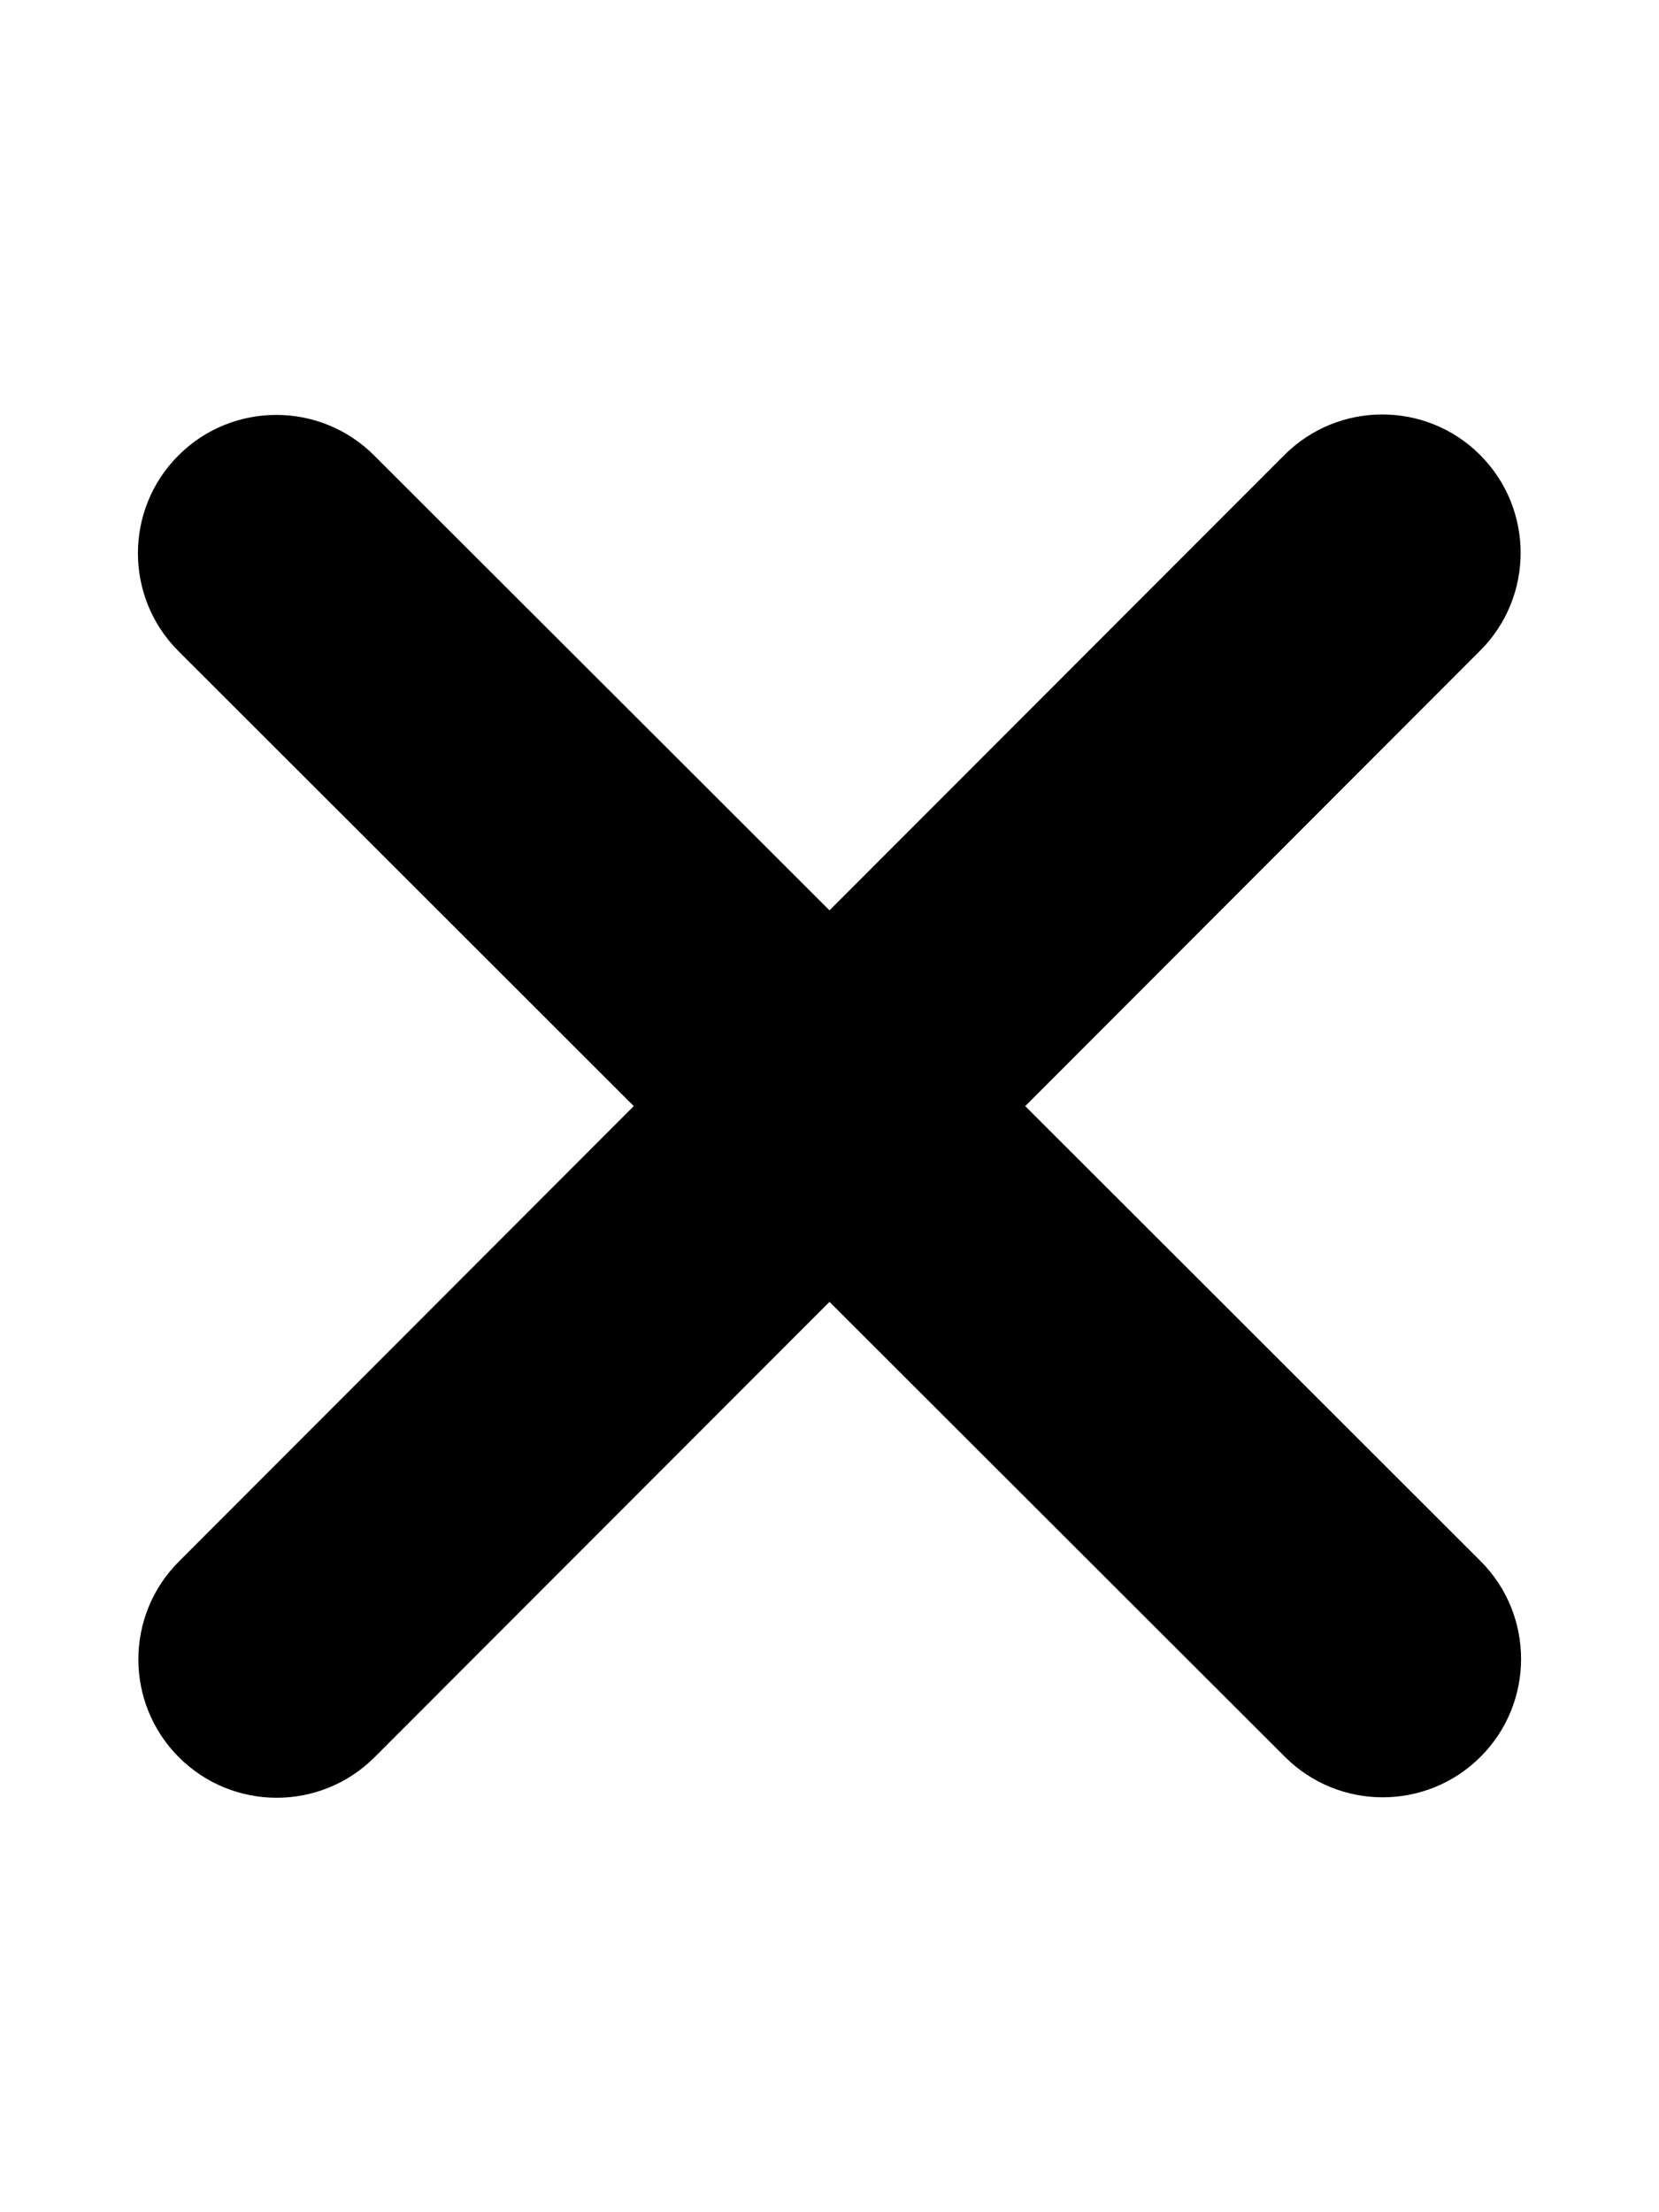 <svg width="45" height="60" viewBox="0 0 45 60" fill="none" xmlns="http://www.w3.org/2000/svg">
<path d="M40.148 17.648C41.613 16.184 41.613 13.805 40.148 12.34C38.684 10.875 36.305 10.875 34.84 12.34L22.5 24.691L10.148 12.352C8.684 10.887 6.305 10.887 4.84 12.352C3.375 13.816 3.375 16.195 4.84 17.66L17.191 30L4.852 42.352C3.387 43.816 3.387 46.195 4.852 47.66C6.316 49.125 8.695 49.125 10.16 47.66L22.5 35.309L34.852 47.648C36.316 49.113 38.695 49.113 40.16 47.648C41.625 46.184 41.625 43.805 40.16 42.34L27.809 30L40.148 17.648Z" fill="black"/>
</svg>
